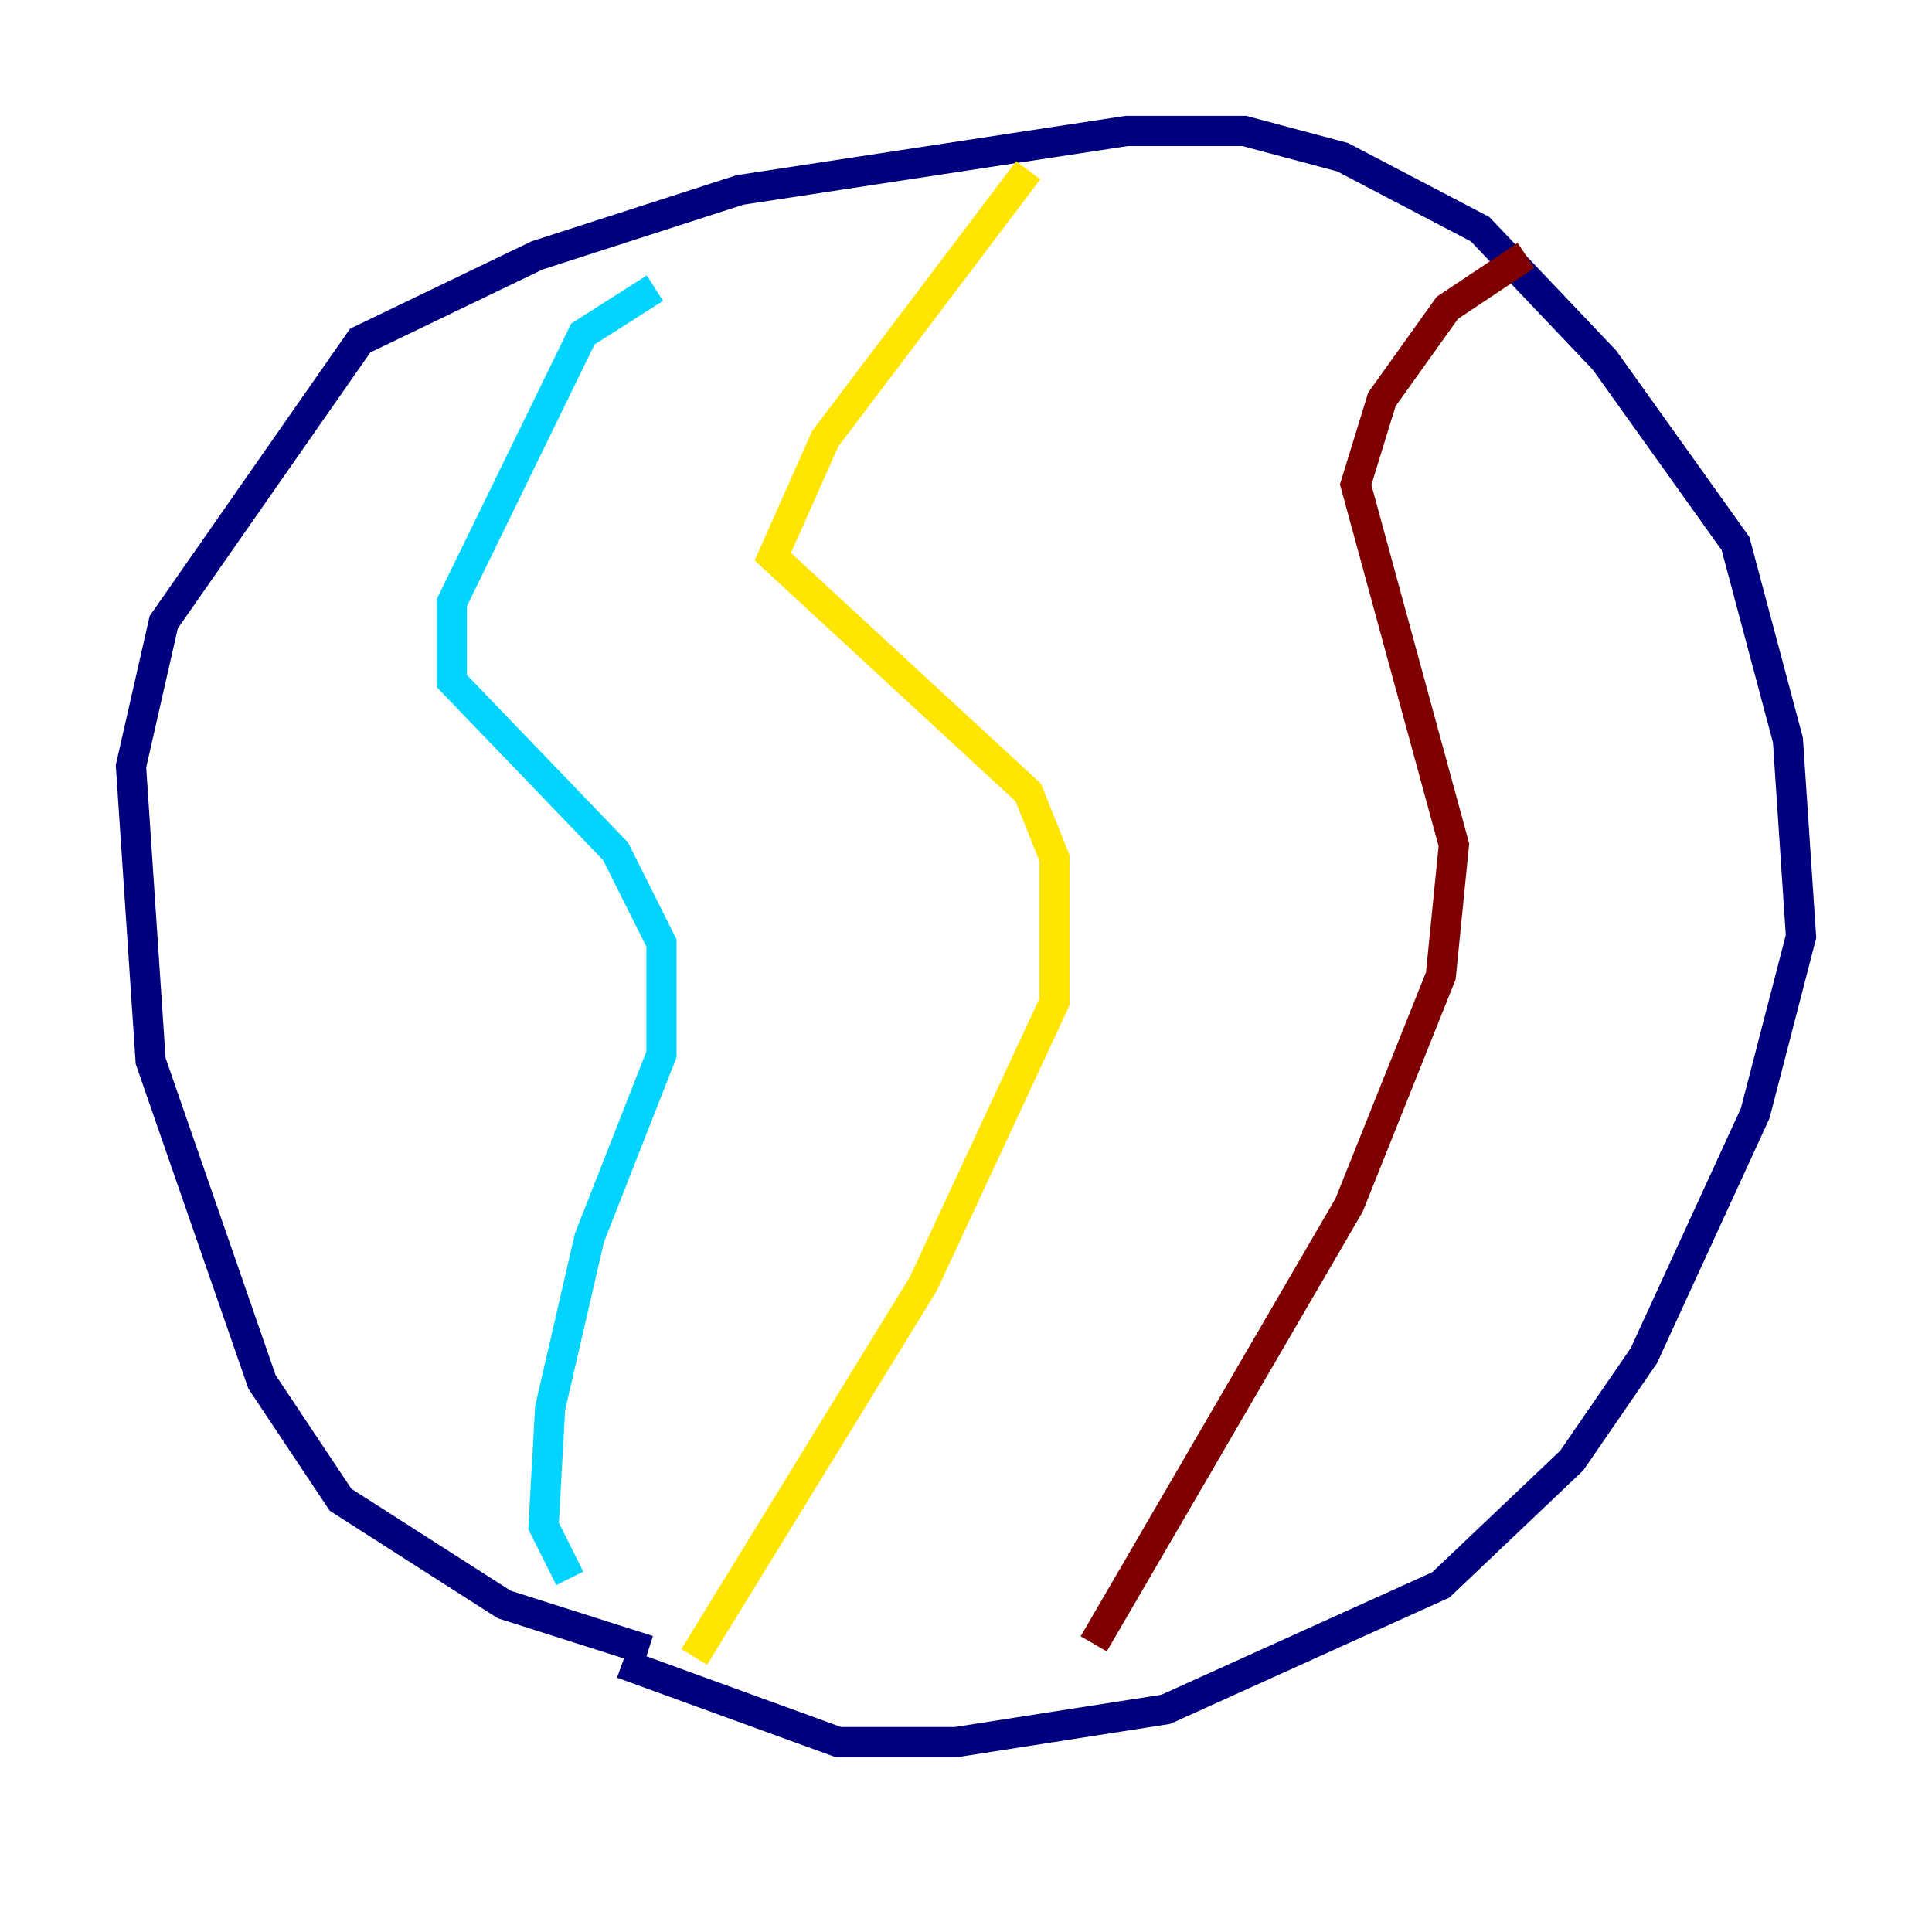 <?xml version="1.0" encoding="utf-8" ?>
<svg baseProfile="tiny" height="128" version="1.2" viewBox="0,0,128,128" width="128" xmlns="http://www.w3.org/2000/svg" xmlns:ev="http://www.w3.org/2001/xml-events" xmlns:xlink="http://www.w3.org/1999/xlink"><defs /><polyline fill="none" points="42.956,109.342 33.41,106.305 22.563,99.363 17.356,91.552 9.98,70.291 8.678,50.766 10.848,41.22 23.864,22.563 35.58,16.922 49.031,12.583 74.63,8.678 82.441,8.678 88.949,10.414 98.061,15.186 106.305,23.864 114.983,36.014 118.454,49.031 119.322,62.047 116.285,73.763 108.909,89.817 104.136,96.759 95.458,105.003 77.234,113.248 63.349,115.417 55.539,115.417 41.22,110.21" stroke="#00007f" stroke-width="2" /><polyline fill="none" points="43.39,19.091 38.617,22.129 29.939,39.919 29.939,45.125 40.786,56.407 43.824,62.481 43.824,69.858 39.051,82.007 36.447,93.288 36.014,101.098 37.749,104.57" stroke="#00d4ff" stroke-width="2" /><polyline fill="none" points="68.122,11.281 54.671,29.071 51.2,36.881 68.122,52.502 69.858,56.841 69.858,66.386 61.18,85.044 45.993,109.776" stroke="#ffe500" stroke-width="2" /><polyline fill="none" points="101.098,16.922 95.891,20.393 91.552,26.468 89.817,32.108 96.325,55.973 95.458,64.651 89.383,79.837 72.461,108.909" stroke="#7f0000" stroke-width="2" /></svg>